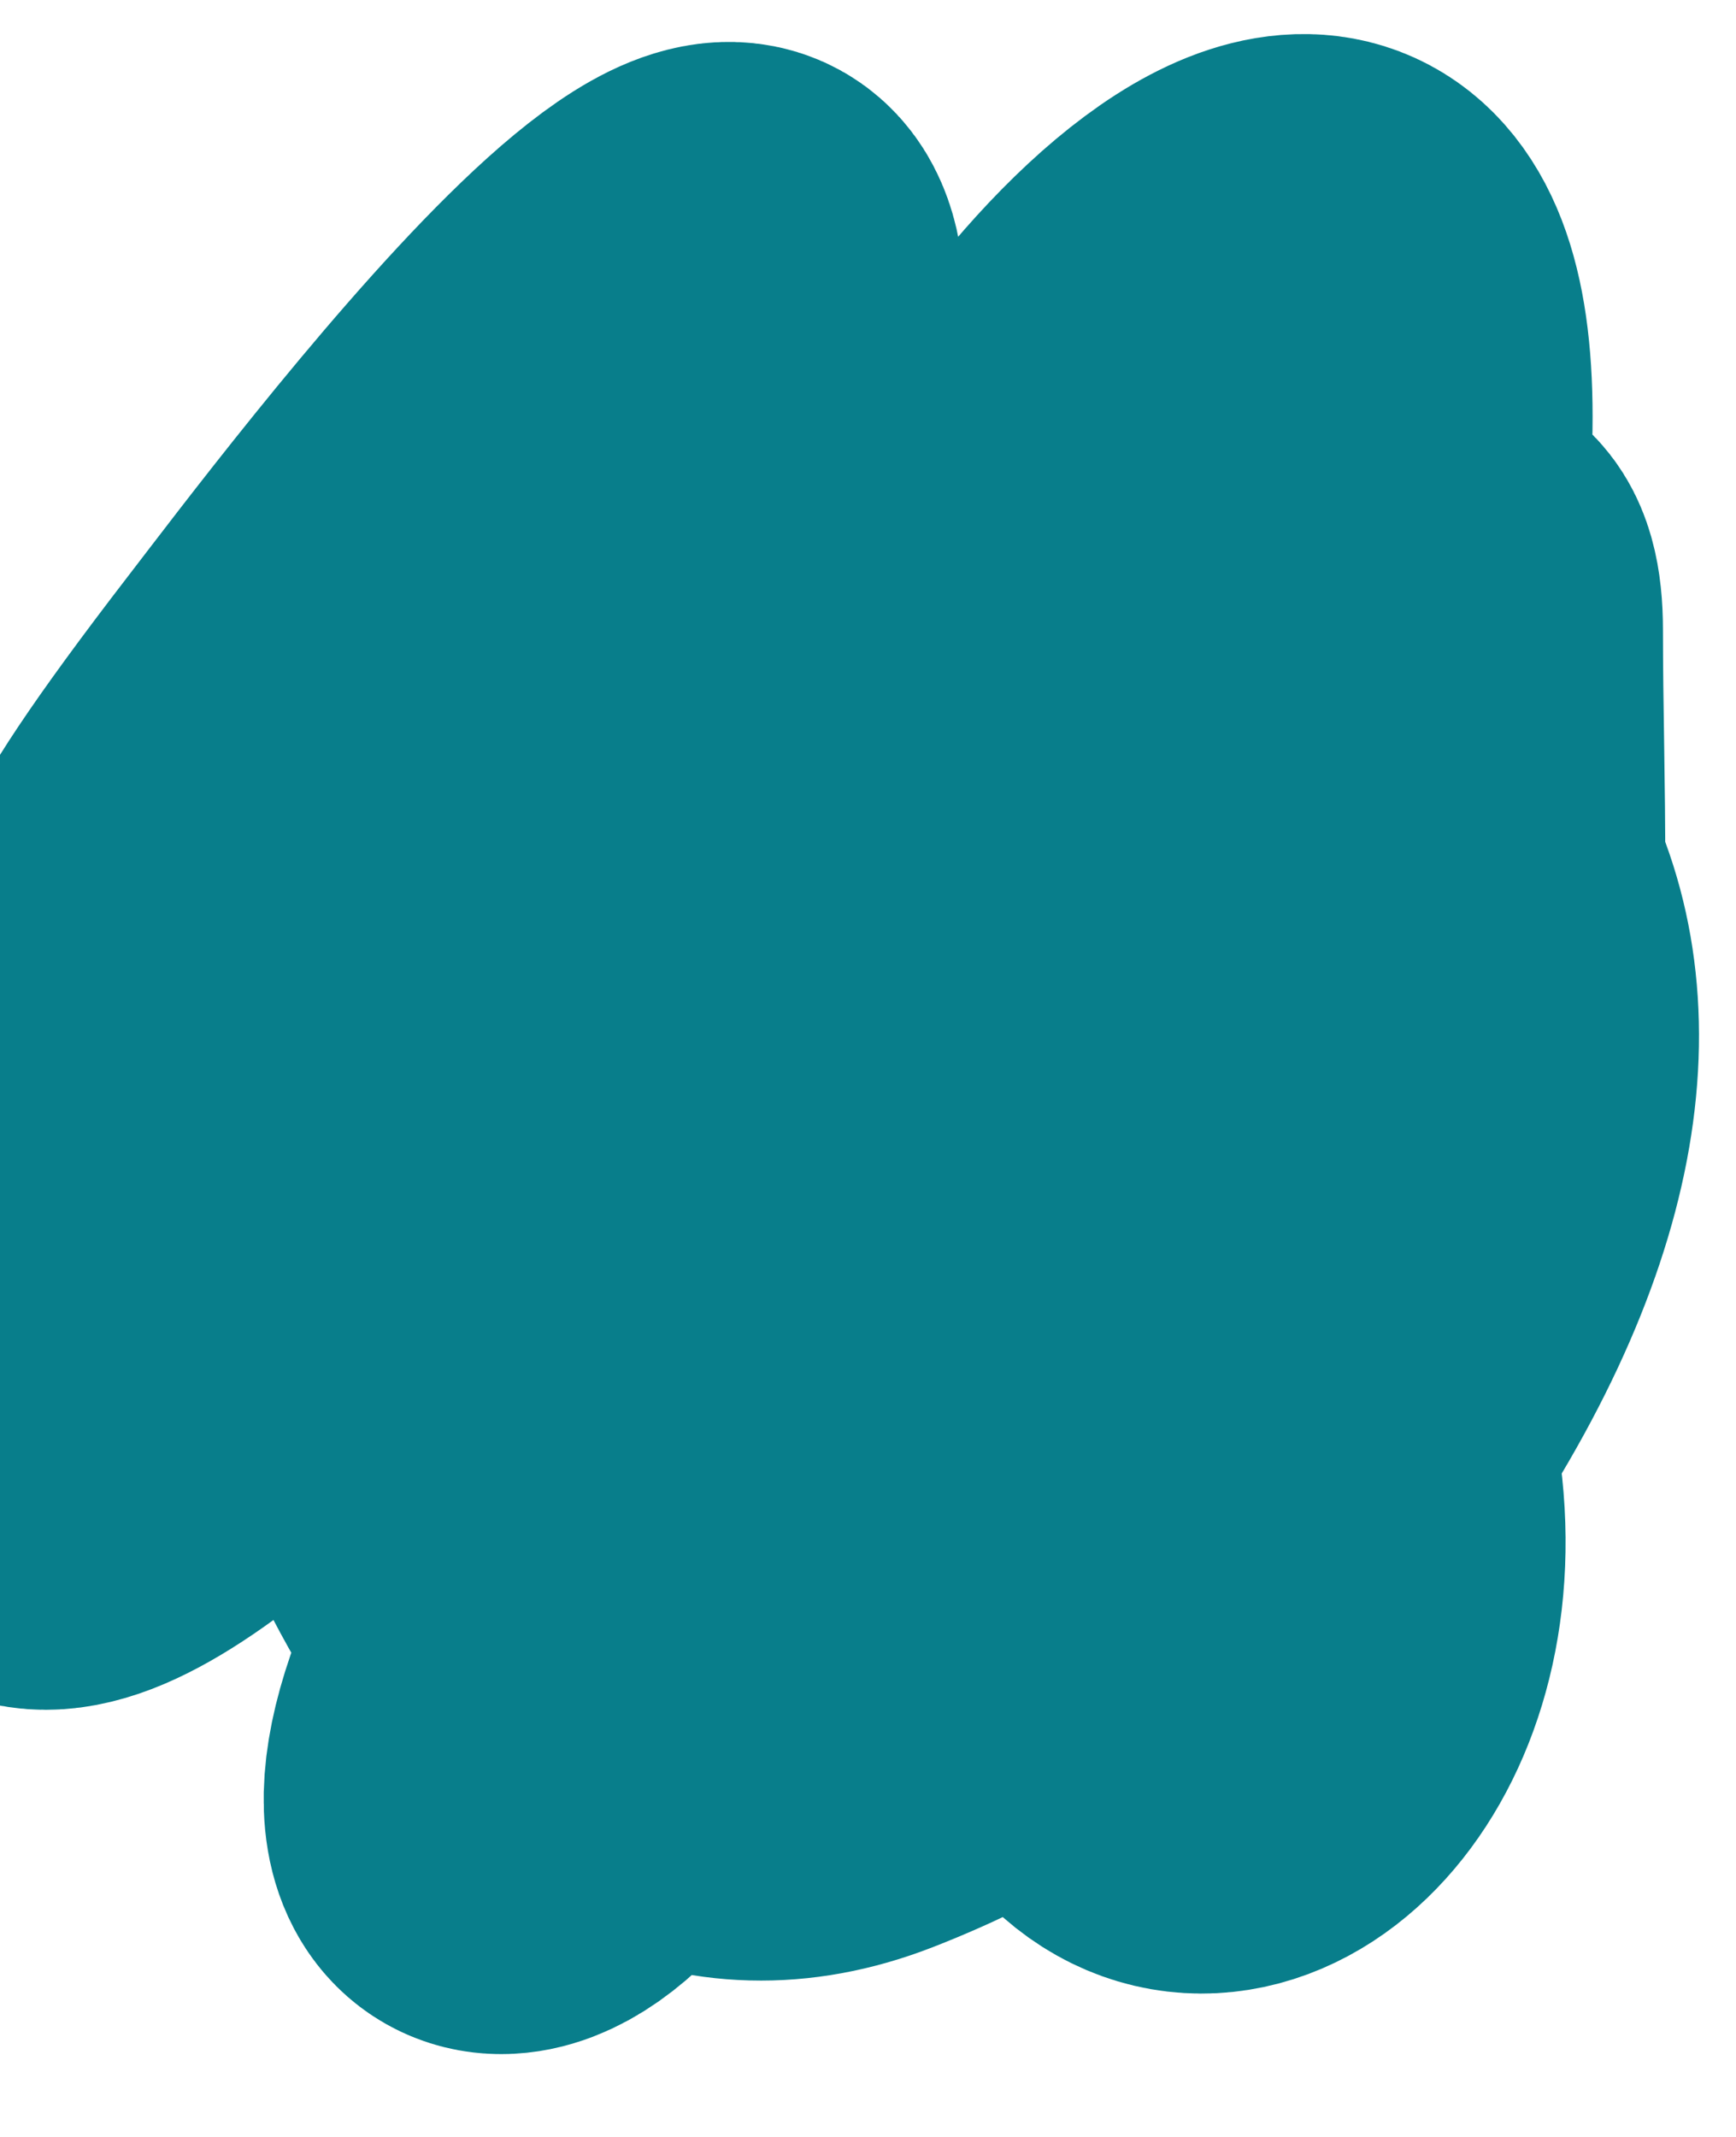 <svg width="13" height="16" viewBox="0 0 13 16" fill="none" xmlns="http://www.w3.org/2000/svg">
<path d="M3.843 4.324C2.714 5.726 -0.609 8.809 2.15 5.226C2.808 4.373 6.372 -0.402 5.62 3.054C5.513 3.548 3.917 8.234 2.94 7.258C2.472 6.79 5.818 3.501 5.818 4.916C5.818 6.093 4.478 8.751 3.335 9.289C2.514 9.676 3.47 7.684 4.041 7.455C5.381 6.919 2.447 9.931 1.304 10.813C-1.536 13.004 1.077 7.164 1.558 6.411C5.643 0.017 3.975 9.071 1.614 9.543C1.325 9.601 2.596 7.408 2.602 7.399C3.032 6.784 4.188 5.004 5.141 5.057C5.81 5.094 5.243 11.508 5.056 12.11C4.265 14.658 2.489 14.392 4.182 11.715C4.911 10.562 7.648 6.971 9.204 8.951C12.341 12.944 7.163 16.196 7.99 9.853C8.246 7.894 10.953 2.743 10.953 4.719C10.953 7.022 11.256 9.771 9.316 11.433C4.35 15.69 8.351 2.723 9.316 3.929C11.346 6.465 4.838 13.342 7.116 4.831C7.594 3.044 10.613 -0.275 10.417 3.449C10.372 4.295 9.228 13.602 7.793 12.731C5.603 11.402 4.831 6.098 6.664 4.352C8.687 2.425 9.569 2.705 9.824 5.678C10.105 8.938 9.713 11.909 6.439 13.182C4.221 14.045 2.949 10.912 2.545 9.12C1.132 2.847 15.499 3.195 9.937 10.982C9.231 11.971 5.743 12.777 5.423 11.095C4.891 8.302 8 6.215 9.937 4.831" stroke="#087E8B" stroke-width="3" stroke-linecap="round" stroke-linejoin="round"/>
</svg>
